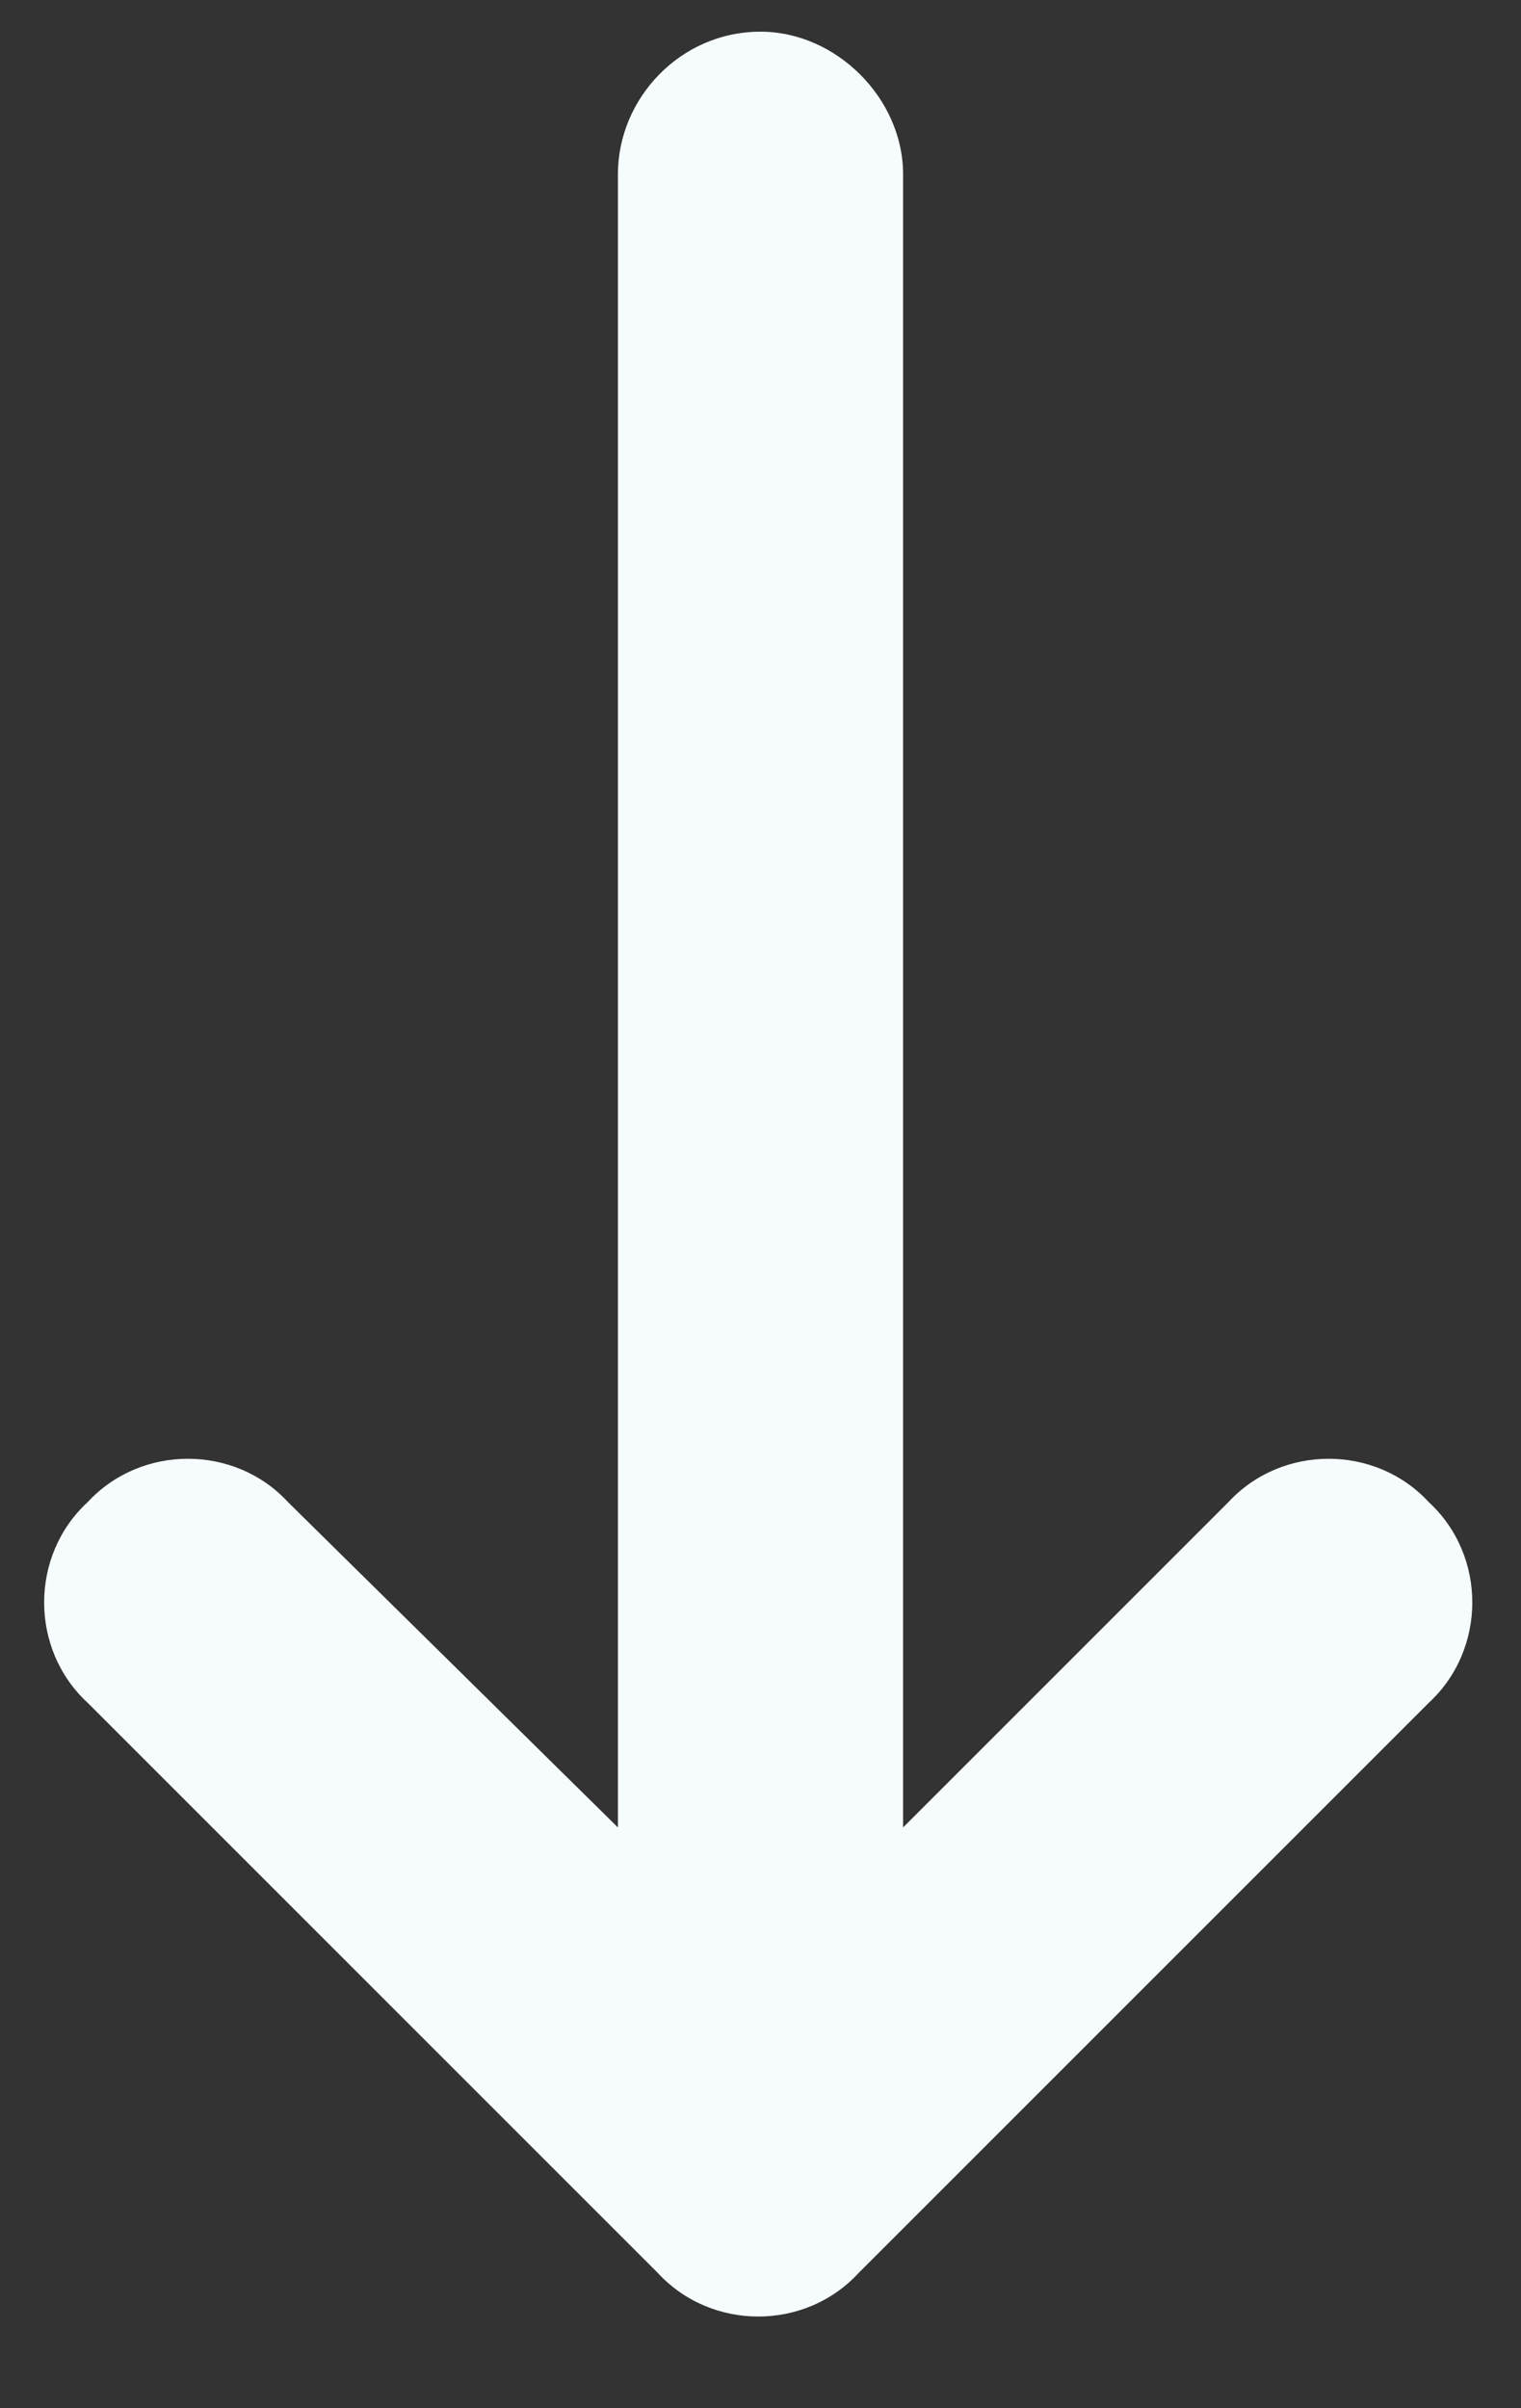 <svg width="12" height="19" viewBox="0 0 12 19" fill="none" xmlns="http://www.w3.org/2000/svg">
<rect x="0" y="0" width="12" height="19" fill="#333333" stroke="none"/>
<path d="M0.691 11.852C1.113 11.395 1.852 11.395 2.273 11.852L4.875 14.418V1.375C4.875 0.777 5.367 0.25 6 0.25C6.598 0.25 7.125 0.777 7.125 1.375V14.418L9.691 11.852C10.113 11.395 10.852 11.395 11.273 11.852C11.73 12.273 11.73 13.012 11.273 13.434L6.773 17.934C6.352 18.391 5.613 18.391 5.191 17.934L0.691 13.434C0.234 13.012 0.234 12.273 0.691 11.852Z" fill="#F6FCFD"/>
</svg>
